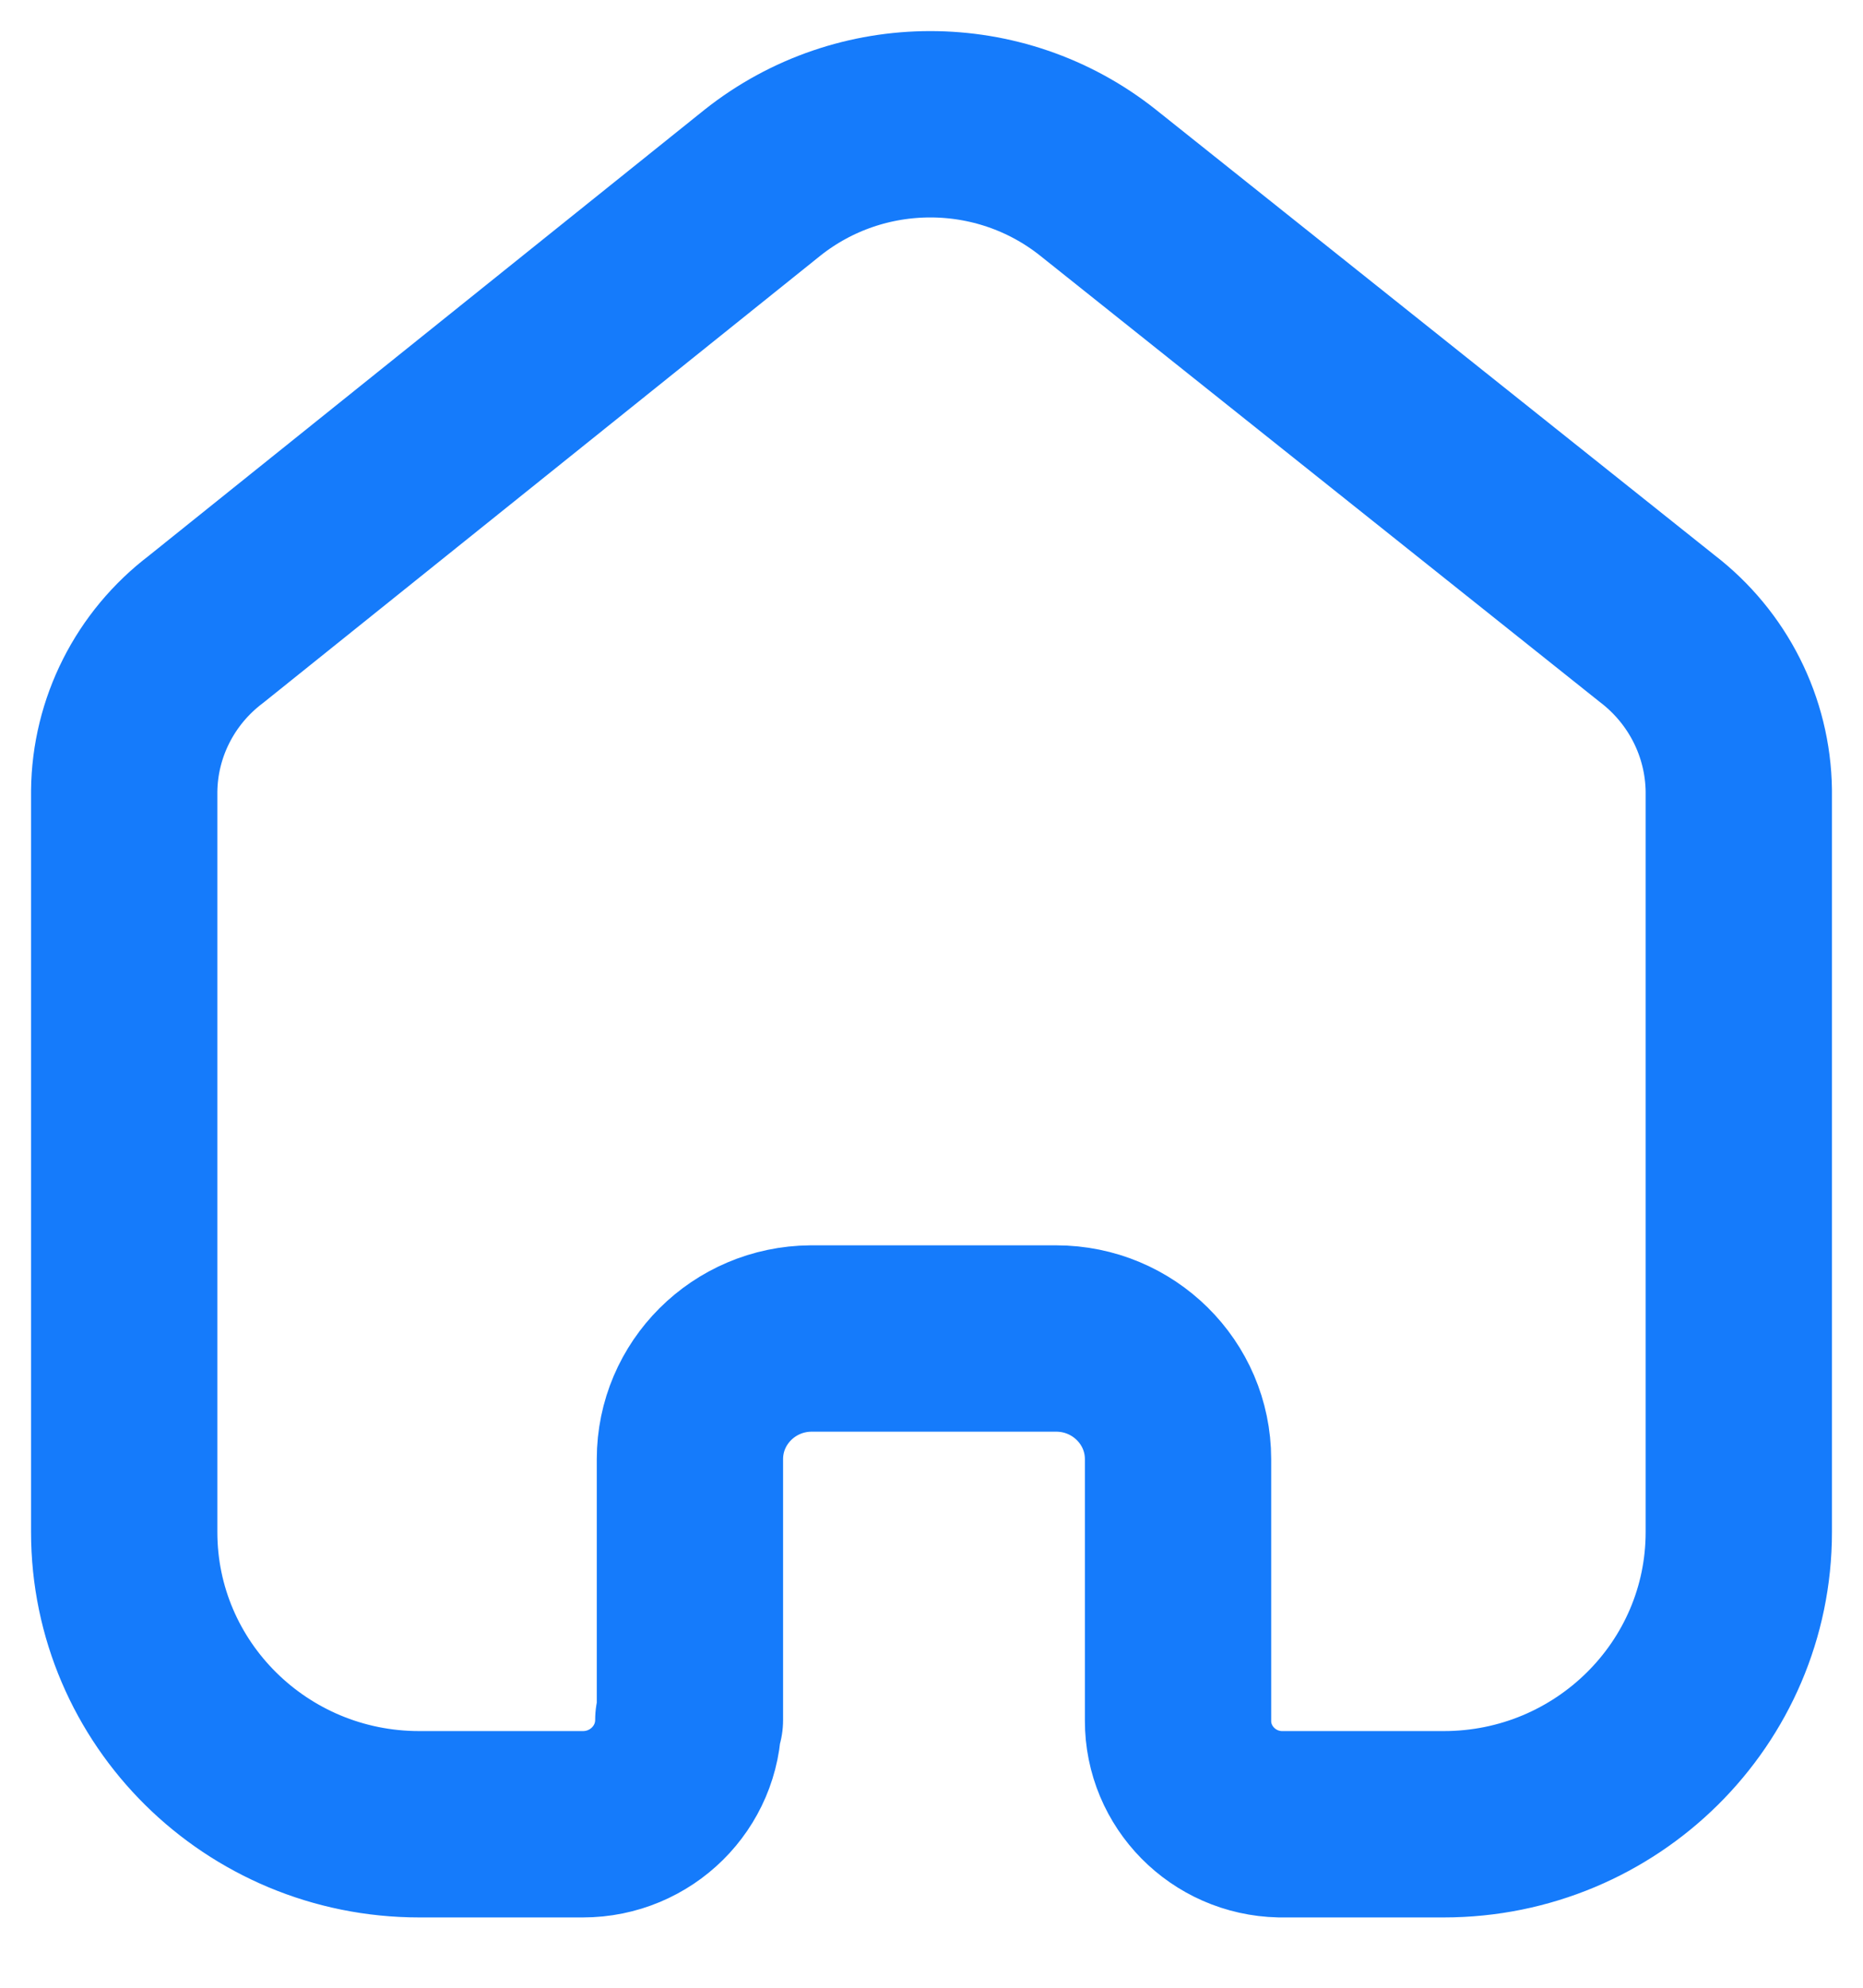 <svg width="15" height="16" viewBox="0 0 15 16" fill="none" xmlns="http://www.w3.org/2000/svg">
<path d="M5.555 13.844V11.745C5.555 11.212 5.99 10.778 6.529 10.774H8.504C9.045 10.774 9.485 11.209 9.485 11.745V11.745V13.85C9.484 14.303 9.85 14.674 10.307 14.684H11.624C12.936 14.684 14 13.631 14 12.332V12.332V6.363C13.993 5.852 13.751 5.372 13.342 5.059L8.839 1.469C8.051 0.844 6.93 0.844 6.141 1.469L1.658 5.066C1.248 5.377 1.005 5.858 1 6.369V12.332C1 13.631 2.064 14.684 3.376 14.684H4.693C5.162 14.684 5.542 14.308 5.542 13.844V13.844" stroke="#157BFB" stroke-width="1.5" stroke-linecap="round" stroke-linejoin="round"/>
</svg>
